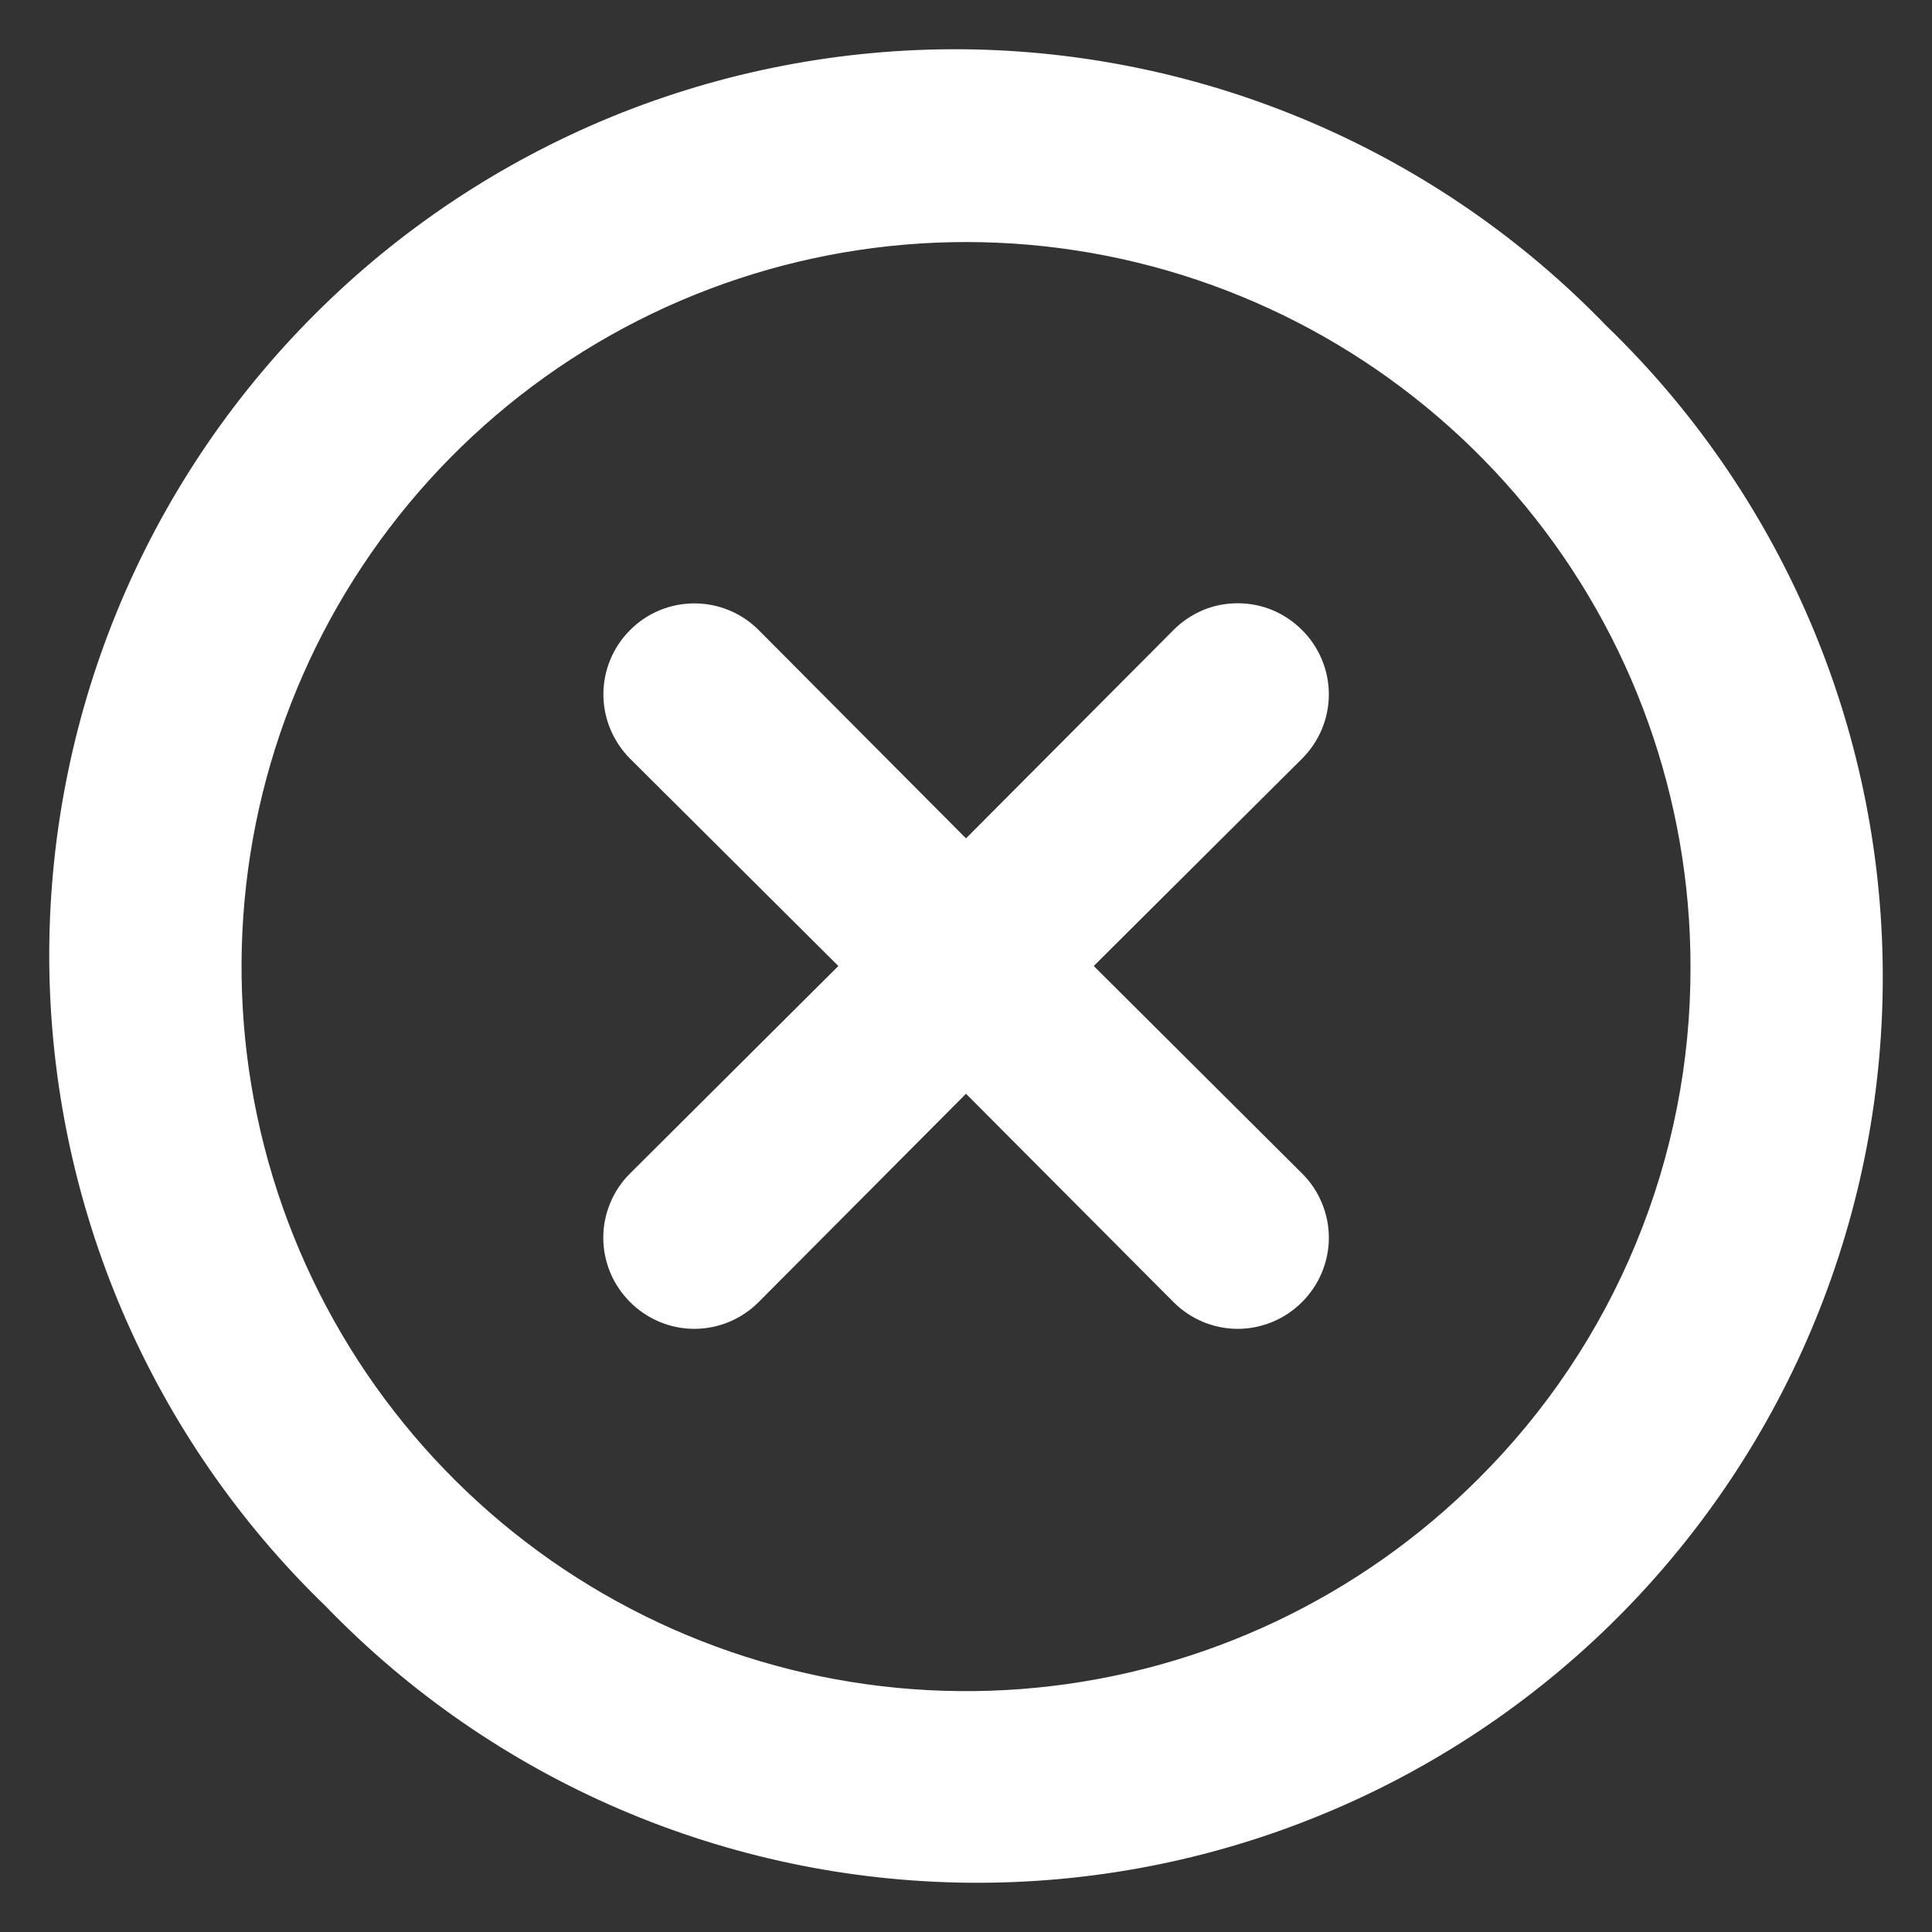 <svg width="16" height="16" viewBox="0 0 16 16" fill="none" xmlns="http://www.w3.org/2000/svg">
<rect x="0" y="0" width="16" height="16" fill="#333333" stroke="none"/>
<path d="M10.783 5.218C10.713 5.147 10.63 5.092 10.539 5.053C10.447 5.015 10.349 4.996 10.25 4.996C10.151 4.996 10.053 5.015 9.962 5.053C9.871 5.092 9.788 5.147 9.718 5.218L8 6.943L6.283 5.218C6.142 5.076 5.95 4.997 5.75 4.997C5.551 4.997 5.359 5.076 5.218 5.218C5.077 5.359 4.997 5.55 4.997 5.75C4.997 5.95 5.077 6.141 5.218 6.283L6.943 8L5.218 9.718C5.148 9.787 5.092 9.87 5.054 9.962C5.016 10.053 4.996 10.151 4.996 10.25C4.996 10.349 5.016 10.447 5.054 10.539C5.092 10.63 5.148 10.713 5.218 10.783C5.288 10.853 5.371 10.909 5.462 10.947C5.553 10.985 5.651 11.005 5.75 11.005C5.849 11.005 5.947 10.985 6.039 10.947C6.13 10.909 6.213 10.853 6.283 10.783L8 9.058L9.718 10.783C9.788 10.853 9.871 10.909 9.962 10.947C10.053 10.985 10.151 11.005 10.25 11.005C10.349 11.005 10.447 10.985 10.539 10.947C10.63 10.909 10.713 10.853 10.783 10.783C10.853 10.713 10.909 10.63 10.947 10.539C10.985 10.447 11.005 10.349 11.005 10.25C11.005 10.151 10.985 10.053 10.947 9.962C10.909 9.87 10.853 9.787 10.783 9.718L9.058 8L10.783 6.283C10.853 6.213 10.909 6.13 10.947 6.039C10.985 5.947 11.005 5.849 11.005 5.75C11.005 5.651 10.985 5.553 10.947 5.462C10.909 5.37 10.853 5.287 10.783 5.218ZM13.303 2.698C12.611 1.981 11.783 1.41 10.868 1.017C9.953 0.624 8.969 0.417 7.973 0.408C6.978 0.4 5.99 0.589 5.068 0.966C4.146 1.344 3.309 1.9 2.605 2.605C1.901 3.309 1.344 4.146 0.967 5.068C0.59 5.99 0.4 6.977 0.408 7.973C0.417 8.969 0.624 9.953 1.017 10.868C1.41 11.783 1.982 12.611 2.698 13.303C3.39 14.019 4.217 14.59 5.132 14.983C6.047 15.376 7.032 15.583 8.027 15.592C9.023 15.601 10.011 15.411 10.932 15.034C11.854 14.657 12.692 14.1 13.396 13.396C14.1 12.691 14.657 11.854 15.034 10.932C15.411 10.011 15.601 9.023 15.592 8.027C15.584 7.031 15.377 6.047 14.984 5.132C14.591 4.217 14.019 3.389 13.303 2.698ZM12.245 12.245C11.264 13.227 9.973 13.839 8.592 13.976C7.211 14.113 5.825 13.766 4.67 12.996C3.515 12.225 2.664 11.078 2.26 9.75C1.856 8.422 1.925 6.995 2.456 5.712C2.986 4.43 3.945 3.37 5.168 2.715C6.392 2.06 7.805 1.849 9.167 2.119C10.528 2.389 11.754 3.123 12.636 4.195C13.517 5.267 13.999 6.612 14 8C14.003 8.789 13.849 9.57 13.548 10.298C13.247 11.027 12.804 11.689 12.245 12.245Z" fill="#FFFFFF"/>
</svg>
